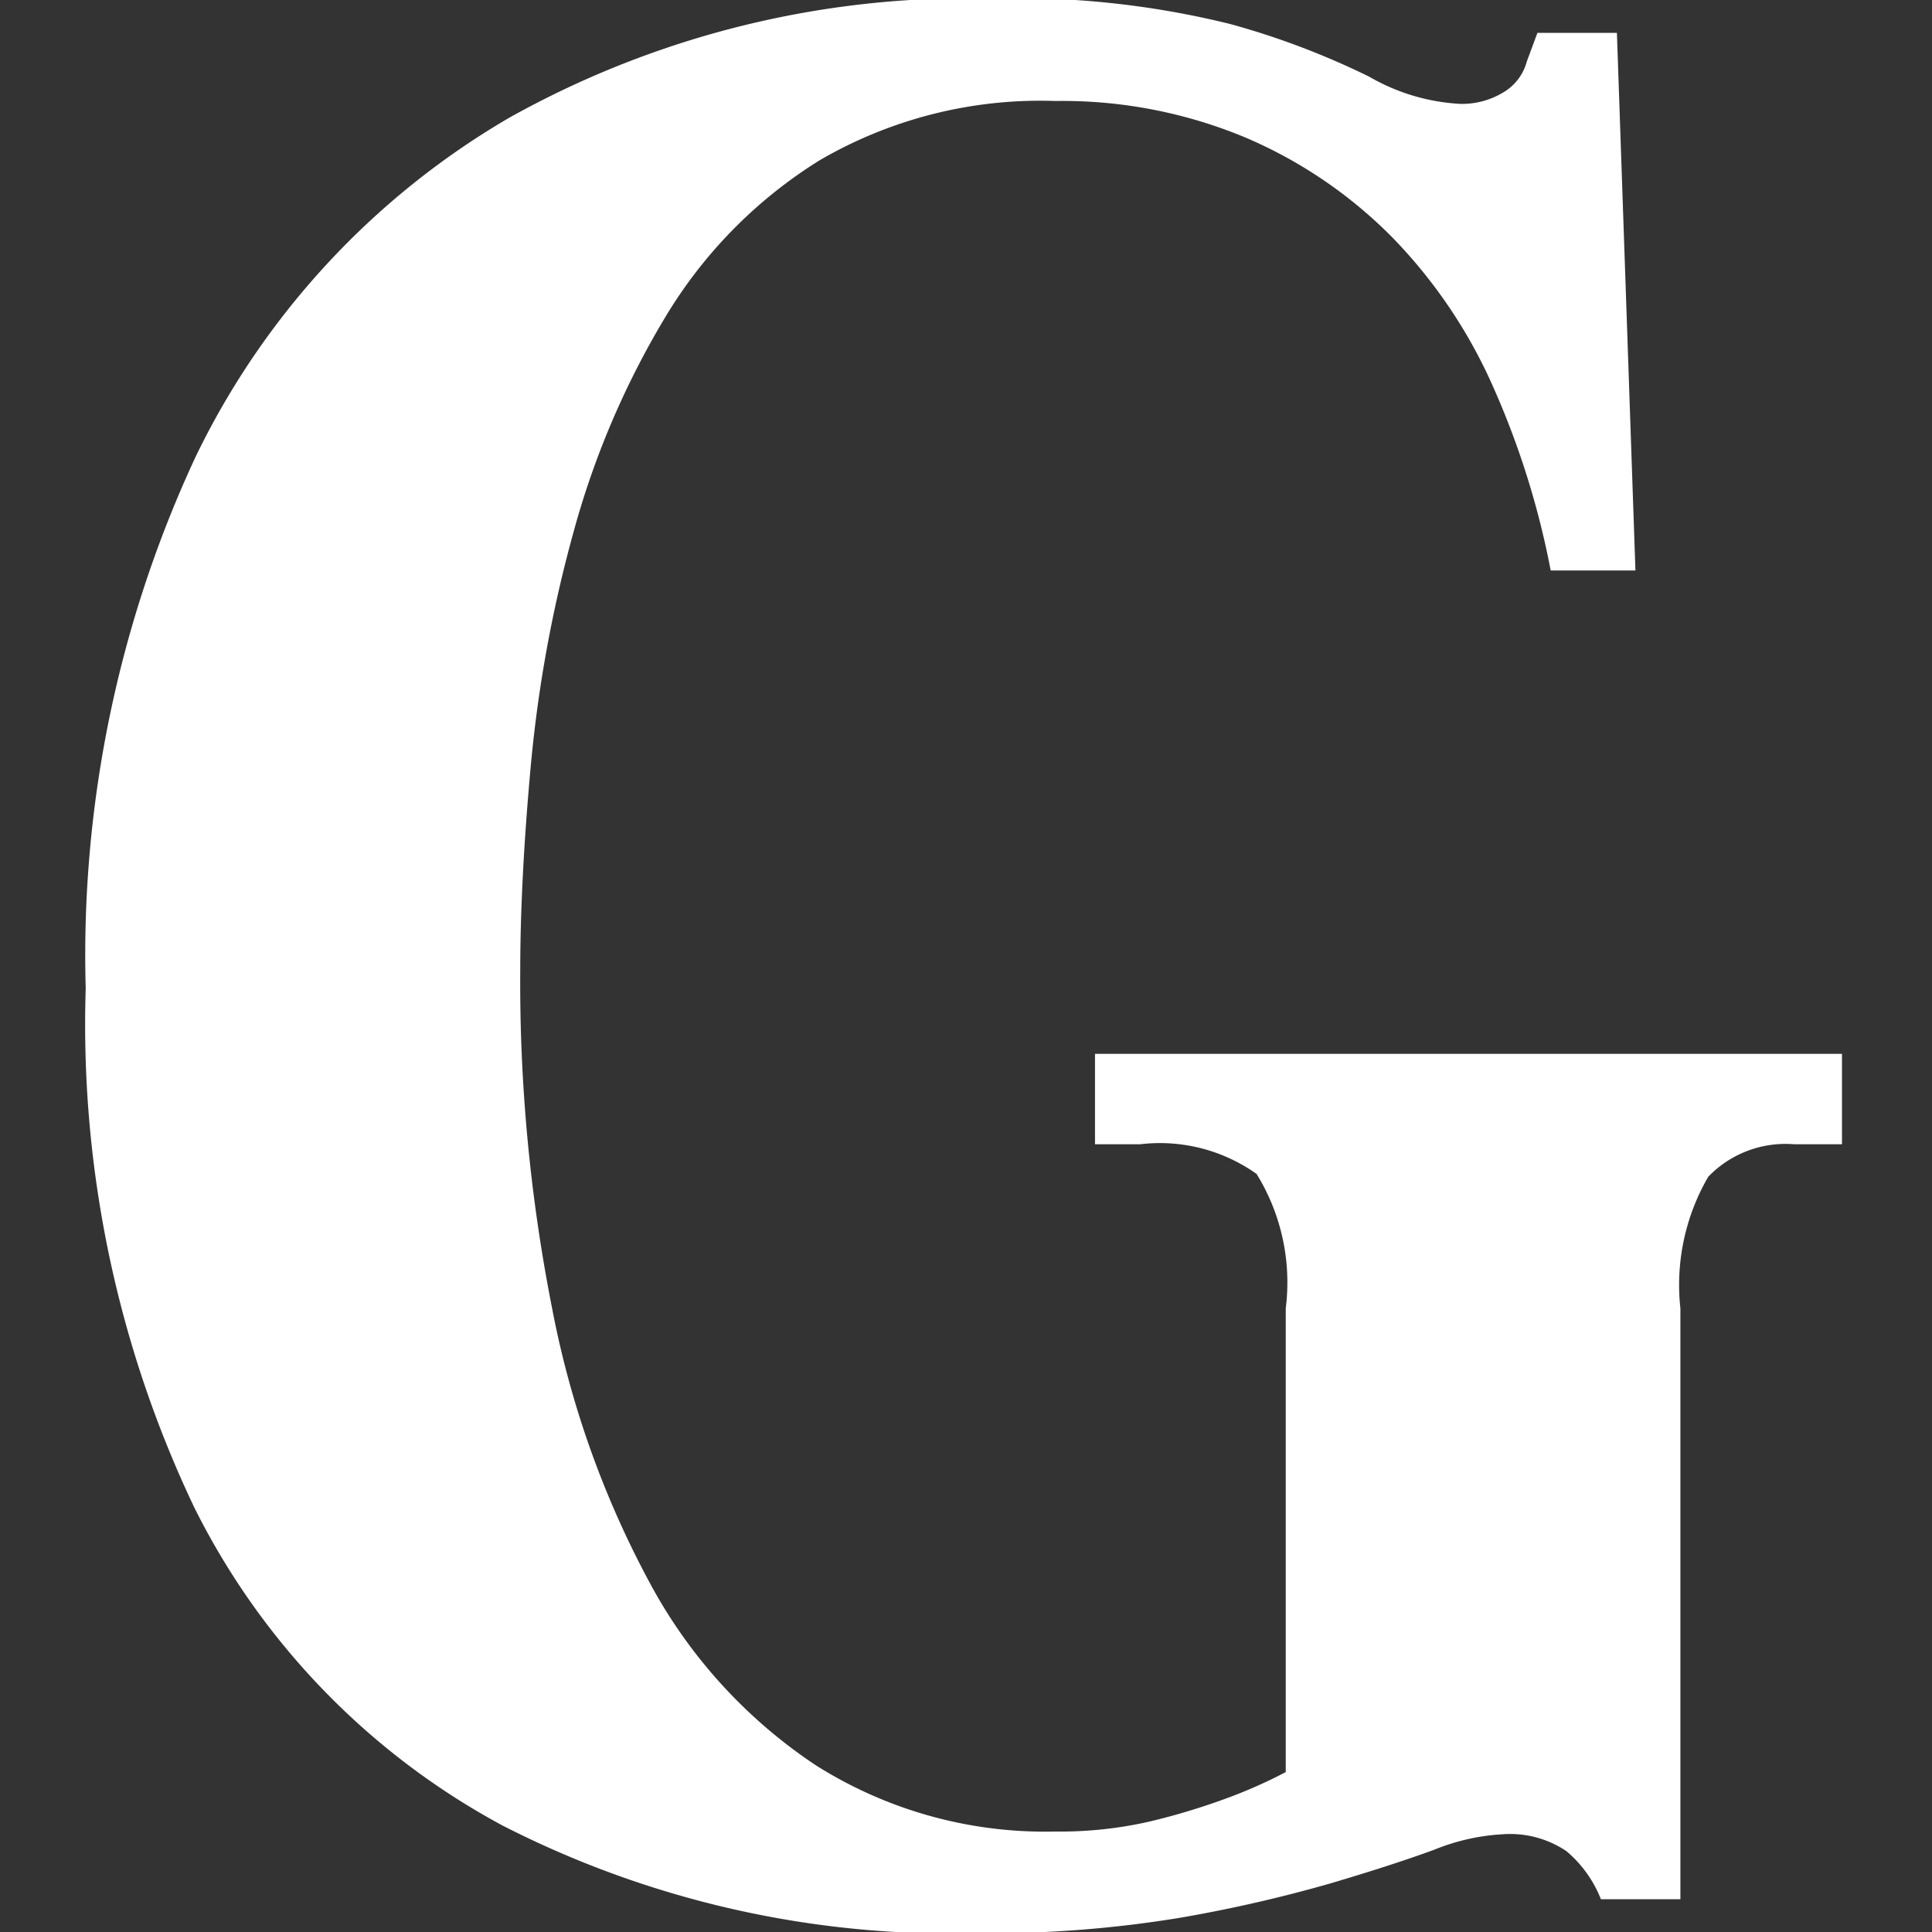 <svg xmlns="http://www.w3.org/2000/svg" width="22" height="22"><rect width="100%" height="100%" fill="#333333" stroke="none"/><path d="M13.449 21.836a16.225 16.225 0 0 0 1.689-.386q.708-.209 1.192-.386a2.413 2.413 0 0 1 .784-.177 1.144 1.144 0 0 1 .724.193 1.376 1.376 0 0 1 .392.547h.905V14.9a2.454 2.454 0 0 1 .317-1.5 1.221 1.221 0 0 1 .98-.37h.543V12h-8.506v1.03h.513a1.9 1.9 0 0 1 1.327.338 2.352 2.352 0 0 1 .332 1.53v5.281a5.583 5.583 0 0 1-.694.306 7.661 7.661 0 0 1-.86.258 4.58 4.58 0 0 1-1.071.113 4.885 4.885 0 0 1-2.73-.757A5.767 5.767 0 0 1 7.386 18a10.884 10.884 0 0 1-1.1-3.107 19.134 19.134 0 0 1-.362-3.832q0-1.03.121-2.351a15.183 15.183 0 0 1 .483-2.641 9.686 9.686 0 0 1 1.039-2.443 5.326 5.326 0 0 1 1.765-1.8 4.987 4.987 0 0 1 2.685-.676 5.415 5.415 0 0 1 2.172.419 5.229 5.229 0 0 1 1.674 1.143 5.784 5.784 0 0 1 1.146 1.707 9.557 9.557 0 0 1 .649 2.077h.965L18.412.374h-.905L17.386.7a.581.581 0 0 1-.271.354.907.907 0 0 1-.483.129 2.311 2.311 0 0 1-1.041-.31 8.959 8.959 0 0 0-1.584-.6 10.1 10.1 0 0 0-2.715-.29A10.719 10.719 0 0 0 5.8 1.34 9 9 0 0 0 2.228 5.2a13.449 13.449 0 0 0-1.252 6.058 12.787 12.787 0 0 0 1.237 5.909 8.327 8.327 0 0 0 3.514 3.623 11.213 11.213 0 0 0 5.385 1.224 13.375 13.375 0 0 0 2.337-.178z" fill="#fff" fill-rule="evenodd"/></svg>